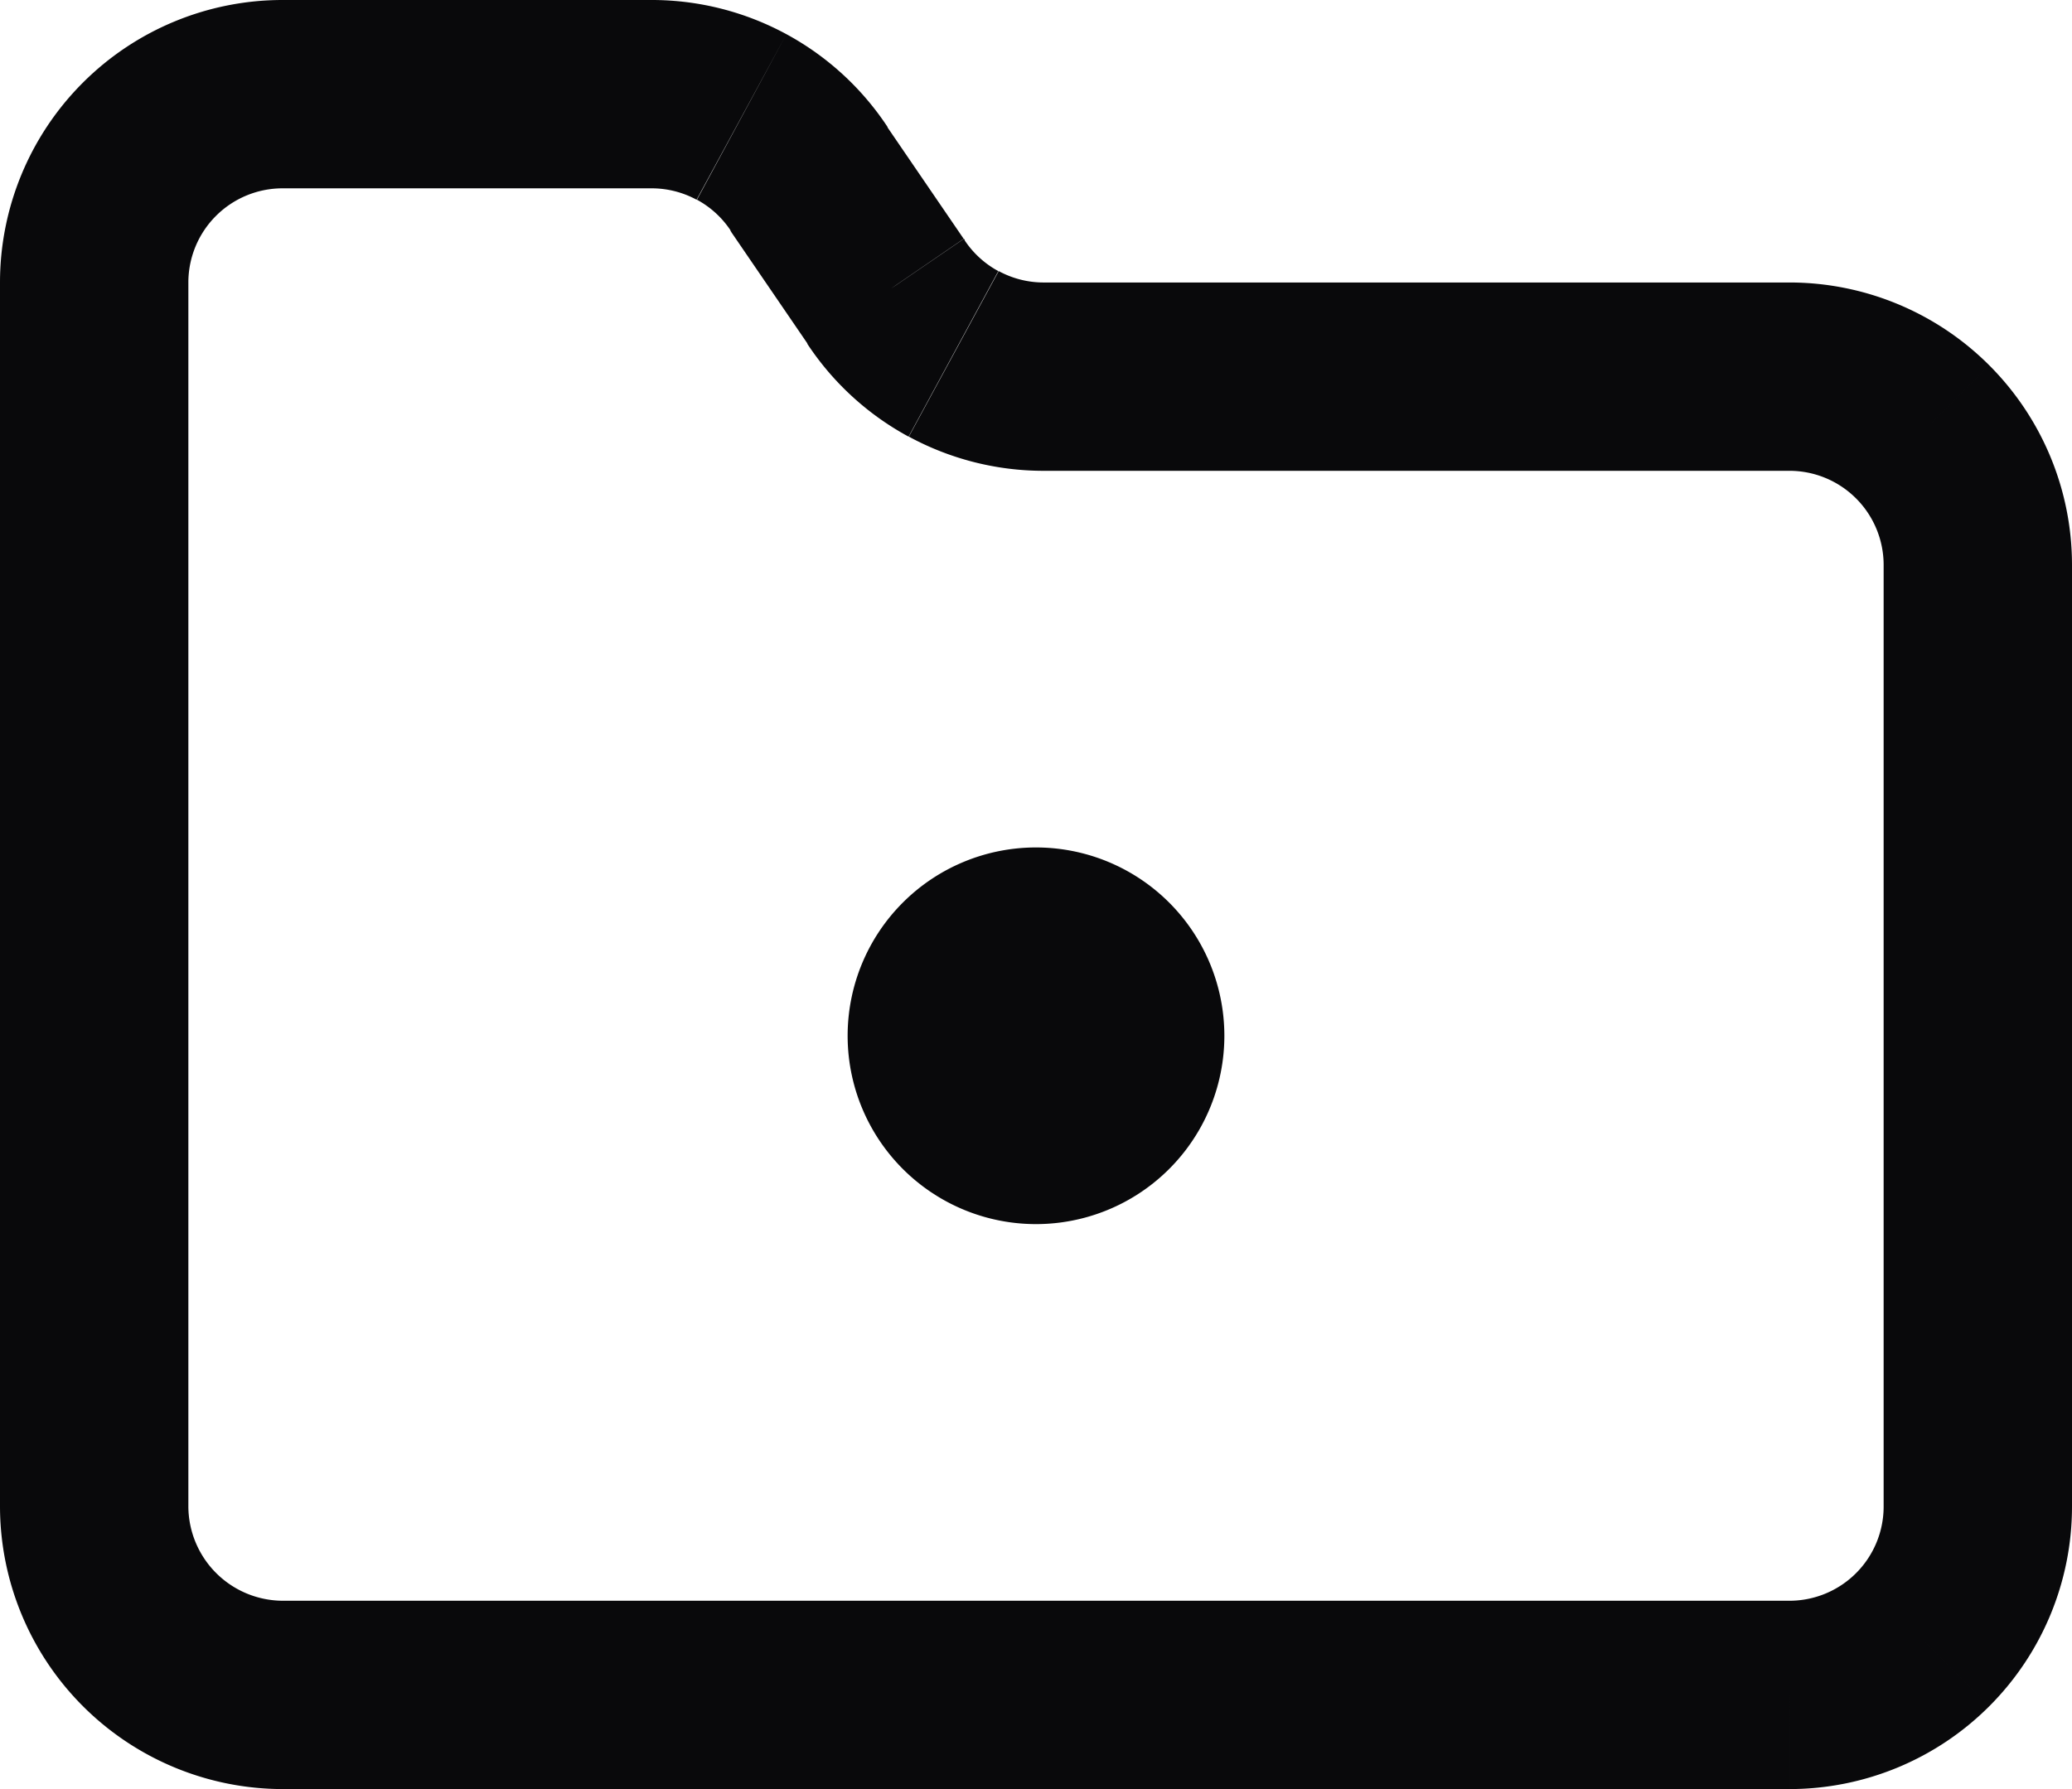 <svg id="folder-dot" xmlns="http://www.w3.org/2000/svg" width="22" height="19" viewBox="0 0 22 19">
  <path id="Vector" d="M19,4V4ZM11.07,4l-.005,1h.005ZM9.41,3.1l.835-.55-.01-.014ZM8.59,1.9l-.835.55.01.014ZM6.93,1l.005-1H6.93ZM3,1V1ZM1,3H1ZM3,19H19V17H3Zm16,0a3,3,0,0,0,2.121-.879l-1.414-1.414A1,1,0,0,1,19,17Zm2.121-.879A3,3,0,0,0,22,16H20a1,1,0,0,1-.293.707ZM22,16V6H20V16ZM22,6a3,3,0,0,0-.879-2.121L19.707,5.293A1,1,0,0,1,20,6Zm-.879-2.121A3,3,0,0,0,19,3V5a1,1,0,0,1,.707.293ZM19,3H11.07V5H19ZM11.075,3a1,1,0,0,1-.471-.121L9.65,4.637A3,3,0,0,0,11.065,5ZM10.6,2.879a1,1,0,0,1-.359-.329l-1.67,1.1a3,3,0,0,0,1.076.987Zm-.368-.343-.82-1.2L7.764,2.464l.82,1.2ZM9.425,1.35A3,3,0,0,0,8.35.363L7.4,2.121a1,1,0,0,1,.359.329ZM8.35.363A3,3,0,0,0,6.935,0l-.01,2a1,1,0,0,1,.471.121ZM6.93,0H3V2H6.93ZM3,0A3,3,0,0,0,.879.879L2.293,2.293A1,1,0,0,1,3,2ZM.879.879A3,3,0,0,0,0,3H2a1,1,0,0,1,.293-.707ZM0,3V16H2V3ZM0,16a3.006,3.006,0,0,0,3,3V17a1.006,1.006,0,0,1-1-1Zm11-5v2a2,2,0,0,0,2-2Zm0,0H9a2,2,0,0,0,2,2Zm0,0V9a2,2,0,0,0-2,2Zm0,0h2a2,2,0,0,0-2-2Z" fill="#09090b"/>
</svg>
